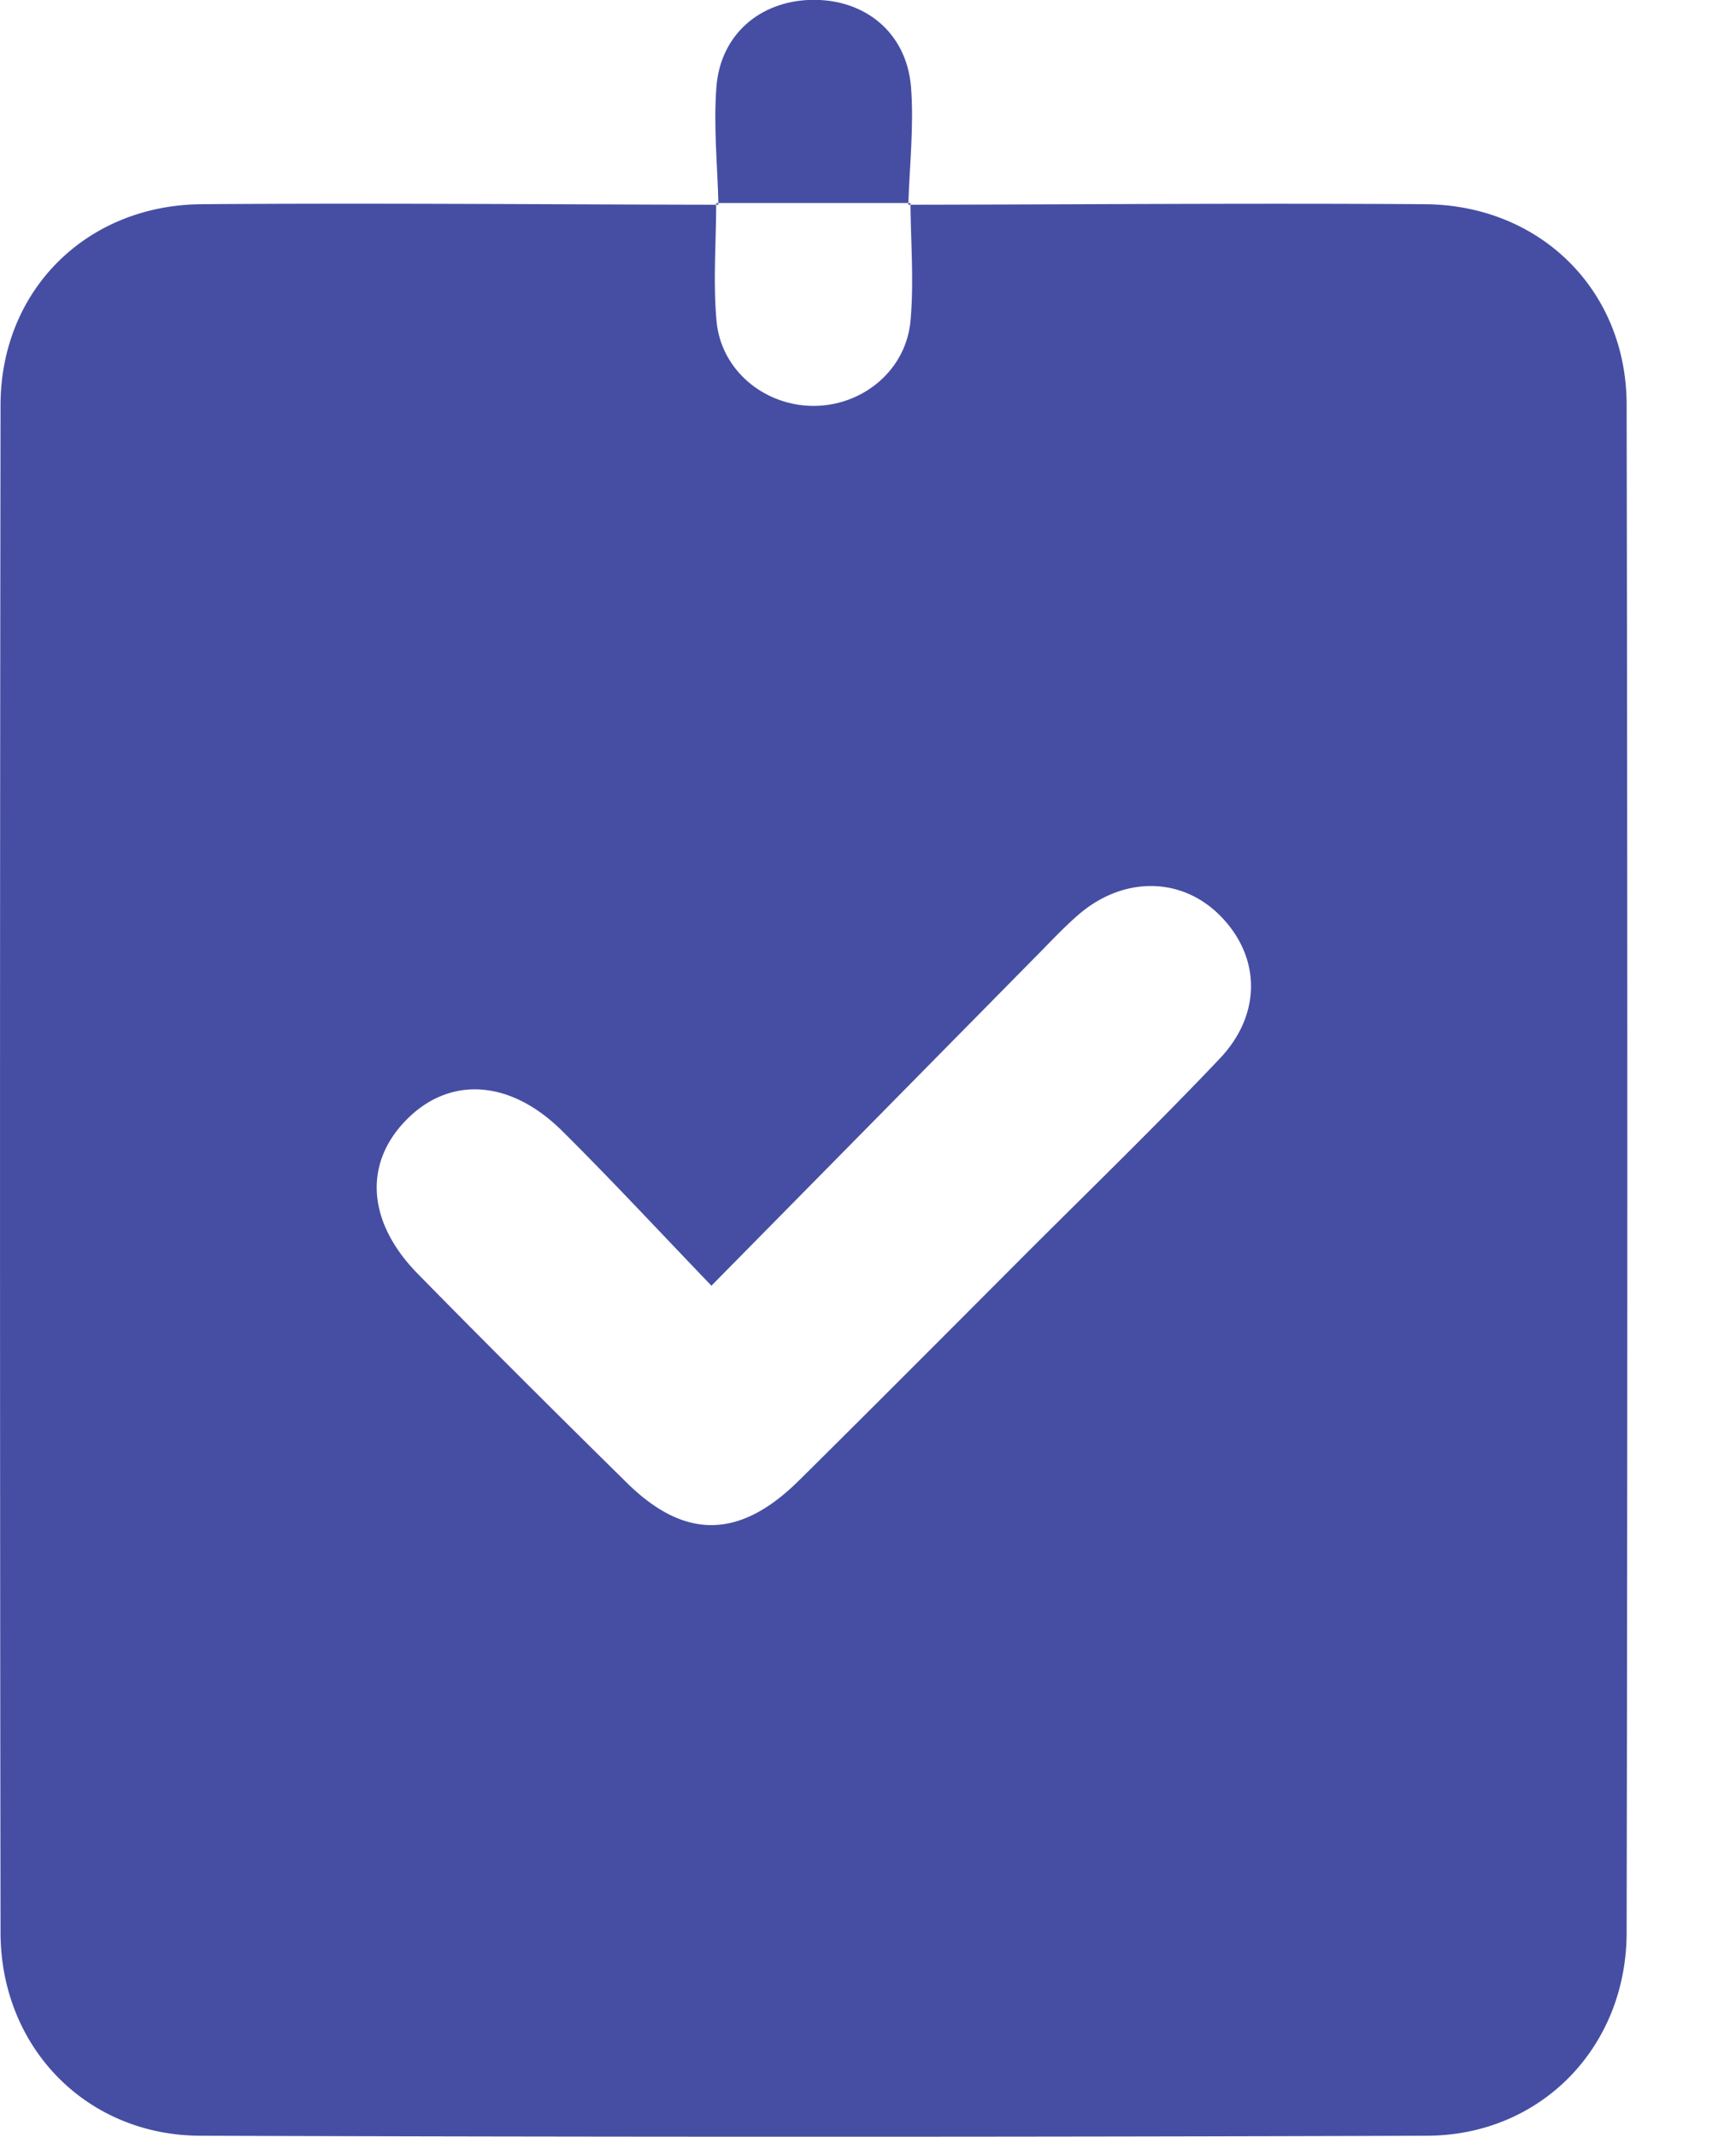<svg width="13" height="16" viewBox="0 0 13 16" fill="none" xmlns="http://www.w3.org/2000/svg"><g clip-path="url(#a)" fill="#464EA3"><path d="M6.801 1.533c1.29-.002 2.58-.013 3.87-.004.864.006 1.51.645 1.51 1.503.007 3.812.007 7.624 0 11.436 0 .858-.64 1.52-1.495 1.523-3.061.01-6.123.01-9.184 0-.856-.002-1.496-.662-1.498-1.52a4271.41 4271.41 0 0 1 0-11.436c0-.86.642-1.5 1.507-1.506 1.29-.01 2.579.002 3.869.004l-.017-.013c0 .295-.024.592.003.886.035.369.36.633.727.633.365 0 .69-.264.725-.634.027-.293.002-.59 0-.885l-.017.013ZM5.327 9.626c-.408-.425-.754-.798-1.116-1.157-.388-.386-.84-.413-1.162-.09-.328.327-.303.77.081 1.16.517.527 1.039 1.046 1.564 1.563.435.429.847.422 1.29-.018.564-.558 1.123-1.12 1.684-1.682.49-.49.99-.974 1.467-1.477.316-.334.304-.762.005-1.066-.29-.296-.73-.302-1.069-.006-.117.102-.223.218-.333.328l-2.41 2.445Z"/><path d="M5.38 1.533c-.007-.295-.038-.592-.015-.884.031-.39.325-.64.708-.65.402-.009.715.243.749.651.023.292-.011.589-.02.883l.017-.013H5.364l.016.013Z"/></g><defs><clipPath id="a"><path fill="#fff" d="M0 0h12.185v16H0z"/></clipPath></defs></svg>